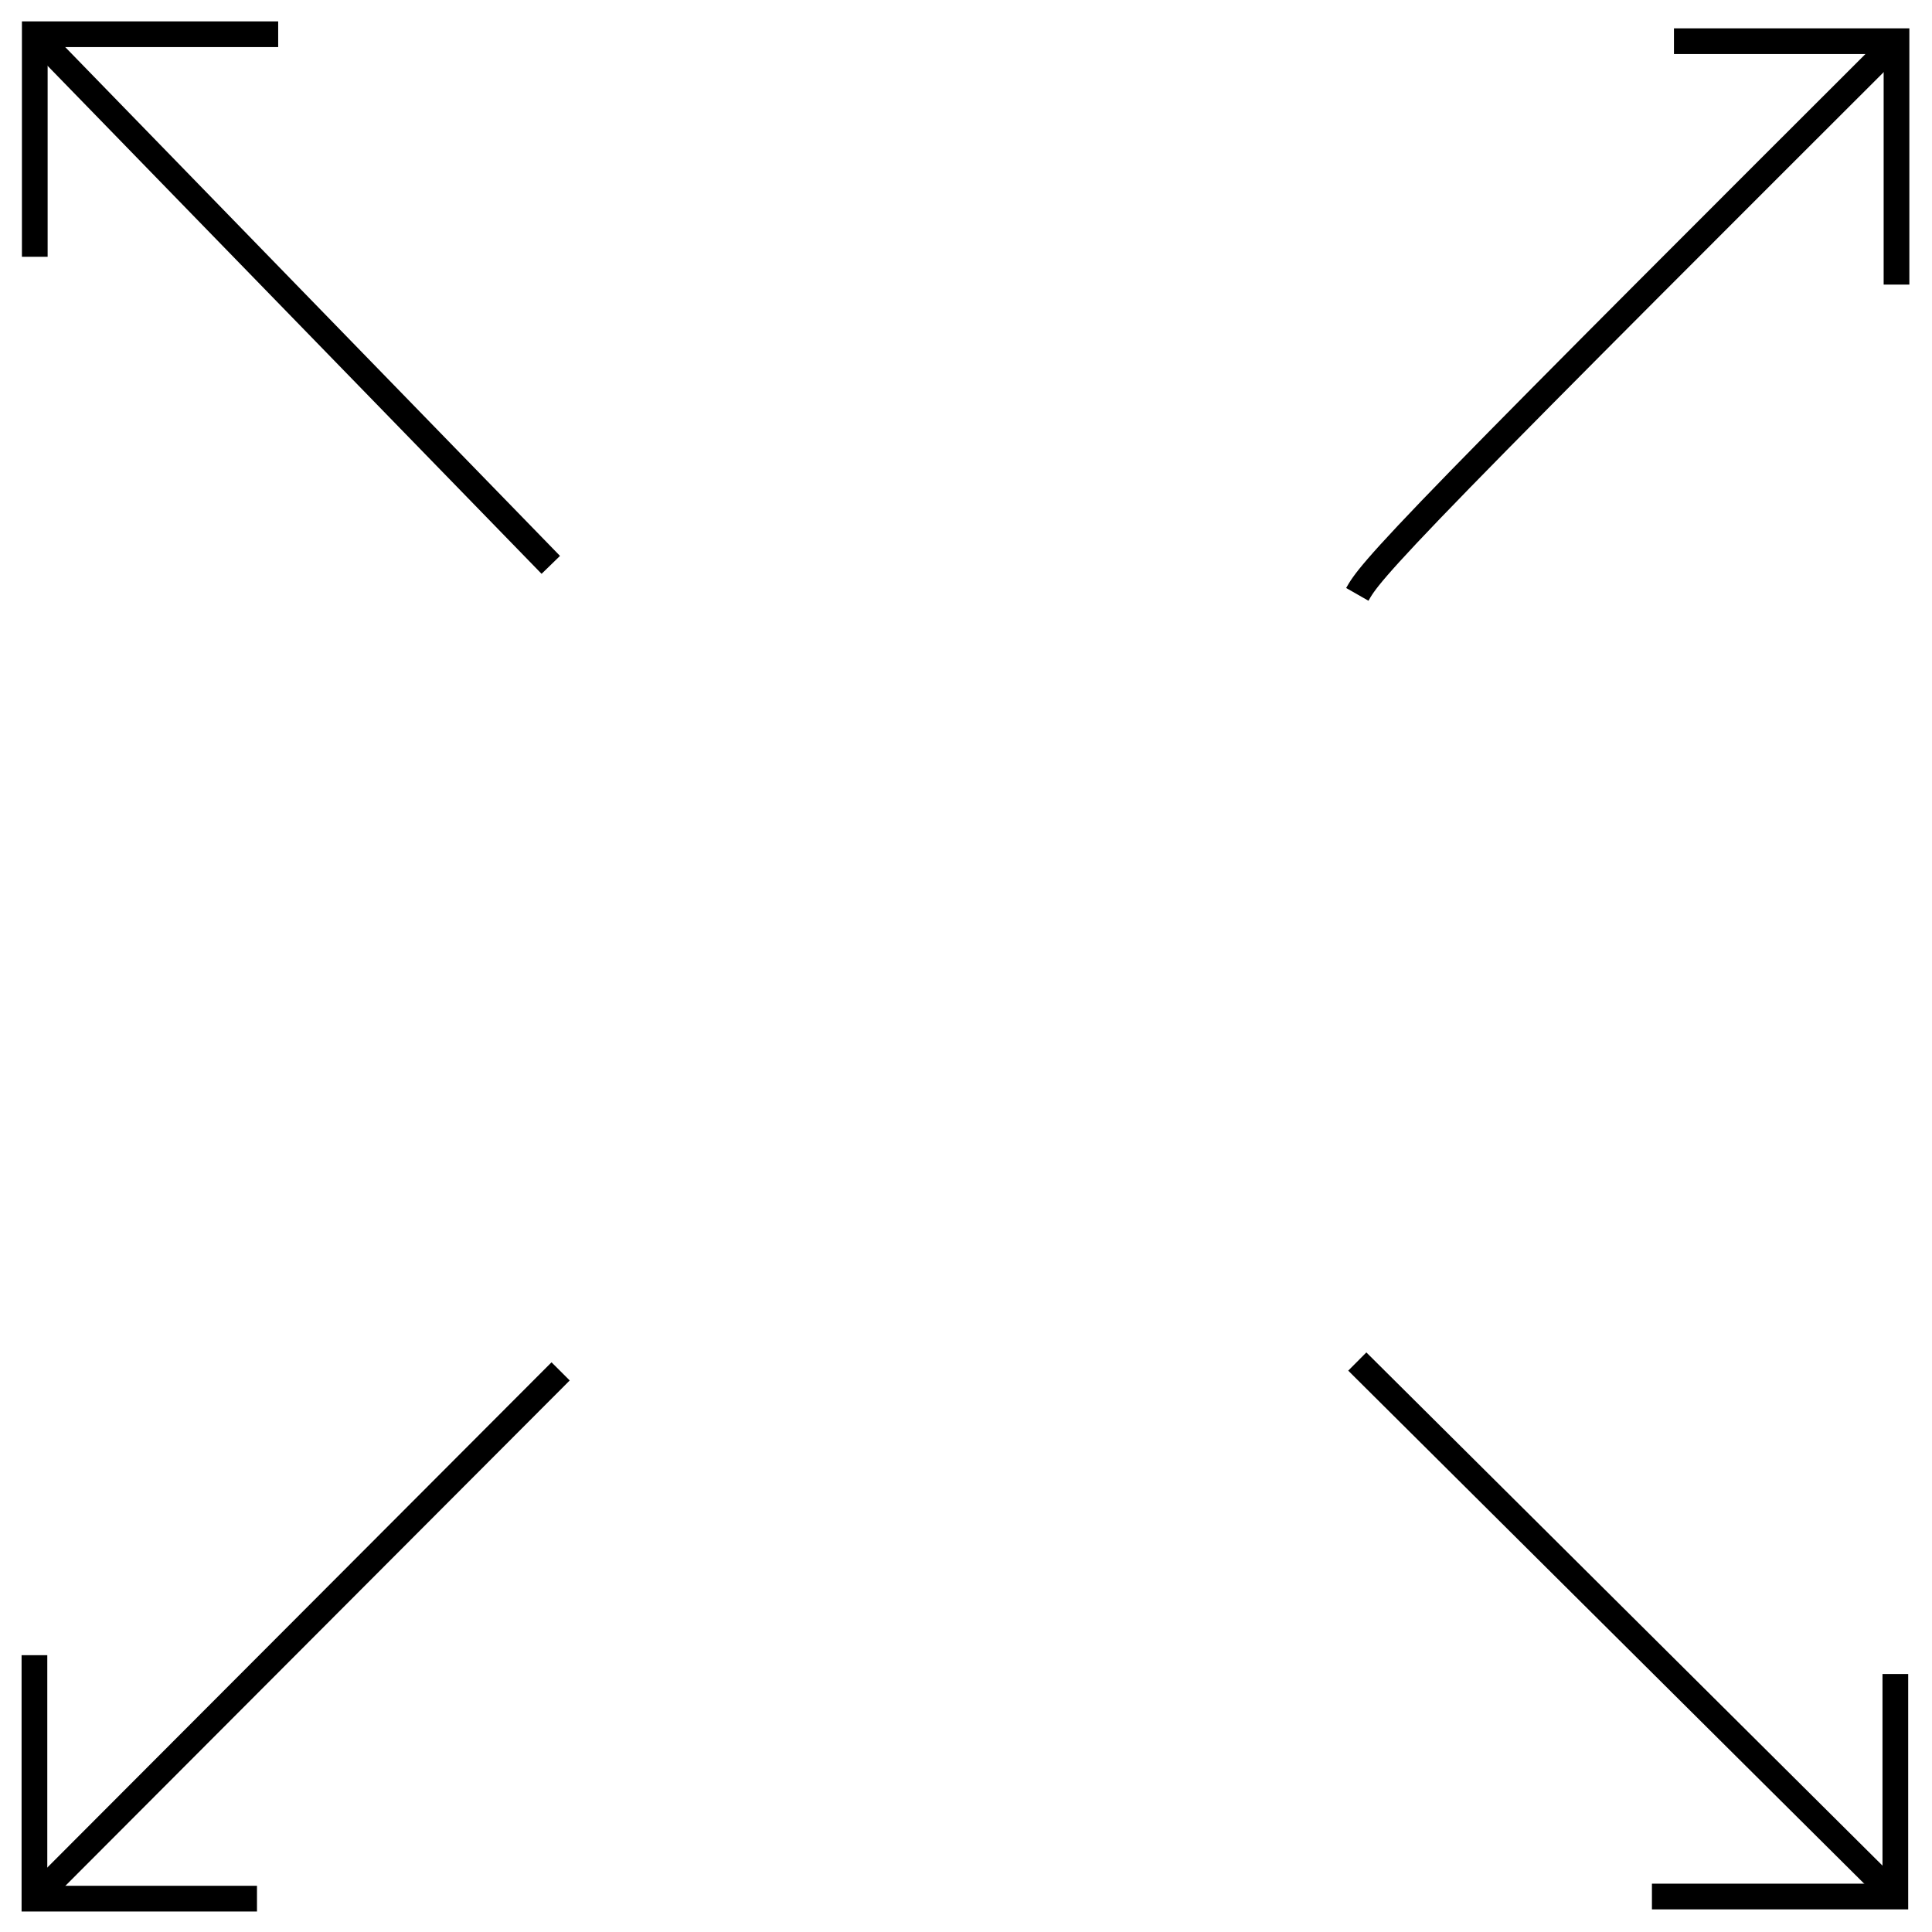 <?xml version="1.0" encoding="UTF-8" standalone="no"?>
<!-- Created with Inkscape (http://www.inkscape.org/) -->

<svg
   xmlns:dc="http://purl.org/dc/elements/1.1/"
   xmlns:cc="http://creativecommons.org/ns#"
   xmlns:rdf="http://www.w3.org/1999/02/22-rdf-syntax-ns#"
   xmlns:svg="http://www.w3.org/2000/svg"
   xmlns="http://www.w3.org/2000/svg"
   xmlns:sodipodi="http://sodipodi.sourceforge.net/DTD/sodipodi-0.dtd"
   xmlns:inkscape="http://www.inkscape.org/namespaces/inkscape"
   width="210mm"
   height="210mm"
   viewBox="0 0 210 210"
   version="1.1"
   id="svg8"
   inkscape:version="0.92.2 2405546, 2018-03-11"
   sodipodi:docname="unlocked.svg">
  <defs
     id="defs2">
    <inkscape:path-effect
       effect="bspline"
       id="path-effect907"
       is_visible="true"
       weight="33.333"
       steps="2"
       helper_size="0"
       apply_no_weight="true"
       apply_with_weight="true"
       only_selected="false" />
    <inkscape:path-effect
       effect="bspline"
       id="path-effect903"
       is_visible="true"
       weight="33.333"
       steps="2"
       helper_size="0"
       apply_no_weight="true"
       apply_with_weight="true"
       only_selected="false" />
    <inkscape:path-effect
       effect="bspline"
       id="path-effect899"
       is_visible="true"
       weight="33.333"
       steps="2"
       helper_size="0"
       apply_no_weight="true"
       apply_with_weight="true"
       only_selected="false" />
    <inkscape:path-effect
       effect="bspline"
       id="path-effect895"
       is_visible="true"
       weight="33.333"
       steps="2"
       helper_size="0"
       apply_no_weight="true"
       apply_with_weight="true"
       only_selected="false" />
    <inkscape:path-effect
       effect="bspline"
       id="path-effect829"
       is_visible="true"
       weight="33.333"
       steps="2"
       helper_size="0"
       apply_no_weight="true"
       apply_with_weight="true"
       only_selected="false" />
    <inkscape:path-effect
       effect="bspline"
       id="path-effect829-3"
       is_visible="true"
       weight="33.333"
       steps="2"
       helper_size="0"
       apply_no_weight="true"
       apply_with_weight="true"
       only_selected="false" />
    <inkscape:path-effect
       effect="bspline"
       id="path-effect829-3-7"
       is_visible="true"
       weight="33.333"
       steps="2"
       helper_size="0"
       apply_no_weight="true"
       apply_with_weight="true"
       only_selected="false" />
    <inkscape:path-effect
       effect="bspline"
       id="path-effect829-3-7-3"
       is_visible="true"
       weight="33.333"
       steps="2"
       helper_size="0"
       apply_no_weight="true"
       apply_with_weight="true"
       only_selected="false" />
  </defs>
  <sodipodi:namedview
     id="base"
     pagecolor="#ffffff"
     bordercolor="#666666"
     borderopacity="1.0"
     inkscape:pageopacity="0.0"
     inkscape:pageshadow="2"
     inkscape:zoom="0.49497475"
     inkscape:cx="574.20086"
     inkscape:cy="491.34407"
     inkscape:document-units="mm"
     inkscape:current-layer="layer1"
     showgrid="false"
     inkscape:window-width="1918"
     inkscape:window-height="1057"
     inkscape:window-x="0"
     inkscape:window-y="21"
     inkscape:window-maximized="1" />
  <g
     inkscape:label="Layer 1"
     inkscape:groupmode="layer"
     id="layer1"
     transform="translate(0,-87)">
    <path
       style="fill:none;fill-rule:evenodd;stroke:#000000;stroke-width:2.794;stroke-linecap:butt;stroke-linejoin:miter;stroke-miterlimit:4;stroke-dasharray:none;stroke-opacity:1"
       d="m 3.78,114.91 c 0,-7.812 0,-16.127 0,-24.19 0,0 26.458,0 26.458,0"
       id="path827"
       inkscape:connector-curvature="0"
       inkscape:path-effect="#path-effect829"
       inkscape:original-d="m 3.7797622,114.90997 c 2.64e-4,-7.81178 0,-24.190476 0,-24.190476 0,0 26.4583318,0 26.4583318,0" />
    <path
       style="fill:none;fill-rule:evenodd;stroke:#000000;stroke-width:2.794;stroke-linecap:butt;stroke-linejoin:miter;stroke-miterlimit:4;stroke-dasharray:none;stroke-opacity:1"
       d="m 181.952,91.476 c 7.812,0 16.127,0 24.19,0 0,0 0,26.458 0,26.458"
       id="path827-6"
       inkscape:connector-curvature="0"
       inkscape:path-effect="#path-effect829-3"
       inkscape:original-d="m 181.95152,91.476131 c 7.81177,2.6e-4 24.19047,0 24.19047,0 0,0 0,26.458329 0,26.458329" />
    <path
       style="fill:none;fill-rule:evenodd;stroke:#000000;stroke-width:2.794;stroke-linecap:butt;stroke-linejoin:miter;stroke-miterlimit:4;stroke-dasharray:none;stroke-opacity:1"
       d="m 206.016,268.954 c 0,7.812 0,16.127 0,24.19 0,0 -26.458,0 -26.458,0"
       id="path827-6-5"
       inkscape:connector-curvature="0"
       inkscape:path-effect="#path-effect829-3-7"
       inkscape:original-d="m 206.01649,268.954 c -2.6e-4,7.81177 0,24.19047 0,24.19047 0,0 -26.45834,0 -26.45834,0" />
    <path
       style="fill:none;fill-rule:evenodd;stroke:#000000;stroke-width:2.794;stroke-linecap:butt;stroke-linejoin:miter;stroke-miterlimit:4;stroke-dasharray:none;stroke-opacity:1"
       d="m 27.933,293.372 c -7.812,0 -16.127,0 -24.19,0 0,0 0,-26.458 0,-26.458"
       id="path827-6-5-5"
       inkscape:connector-curvature="0"
       inkscape:path-effect="#path-effect829-3-7-3"
       inkscape:original-d="m 27.933194,293.37219 c -7.811771,-2.7e-4 -24.1904706,0 -24.1904706,0 0,0 0,-26.45835 0,-26.45835" />
    <path
       style="fill:none;fill-rule:evenodd;stroke:#000000;stroke-width:2.794;stroke-linecap:butt;stroke-linejoin:miter;stroke-opacity:1;stroke-miterlimit:4;stroke-dasharray:none"
       d="m 3.78,90.719 c 18.696,19.226 37.392,38.452 56.089,57.679"
       id="path893"
       inkscape:connector-curvature="0"
       inkscape:path-effect="#path-effect895"
       inkscape:original-d="M 3.779762,90.719494 C 22.476231,109.94545 41.172434,129.17166 59.868373,148.39815" />
    <path
       style="fill:none;fill-rule:evenodd;stroke:#000000;stroke-width:2.794;stroke-linecap:butt;stroke-linejoin:miter;stroke-opacity:1;stroke-miterlimit:4;stroke-dasharray:none"
       d="m 206.142,91.476 c -18.823,18.796 -37.647,37.591 -47.415,47.613 -9.768,10.022 -10.481,11.269 -11.194,12.516"
       id="path897"
       inkscape:connector-curvature="0"
       inkscape:path-effect="#path-effect899"
       inkscape:original-d="m 206.14199,91.476131 c -18.82342,18.795559 -37.64711,37.591389 -56.47106,56.387479 -0.71246,1.24701 -1.42517,2.49425 -2.13815,3.74177" />
    <path
       style="fill:none;fill-rule:evenodd;stroke:#000000;stroke-width:2.794;stroke-linecap:butt;stroke-linejoin:miter;stroke-opacity:1;stroke-miterlimit:4;stroke-dasharray:none"
       d="M 3.743,293.372 C 22.808,274.269 41.873,255.166 60.937,236.063"
       id="path901"
       inkscape:connector-curvature="0"
       inkscape:path-effect="#path-effect903"
       inkscape:original-d="M 3.7427233,293.37219 C 22.807897,274.26871 41.872807,255.1655 60.937451,236.06255" />
    <path
       style="fill:none;fill-rule:evenodd;stroke:#000000;stroke-width:2.794;stroke-linecap:butt;stroke-linejoin:miter;stroke-opacity:1;stroke-miterlimit:4;stroke-dasharray:none"
       d="m 206.016,293.144 c -19.495,-19.384 -38.989,-38.767 -58.484,-58.151"
       id="path905"
       inkscape:connector-curvature="0"
       inkscape:path-effect="#path-effect907"
       inkscape:original-d="m 206.01649,293.14447 c -19.49431,-19.38393 -38.98888,-38.7676 -58.48371,-58.151" />
  </g>
</svg>

